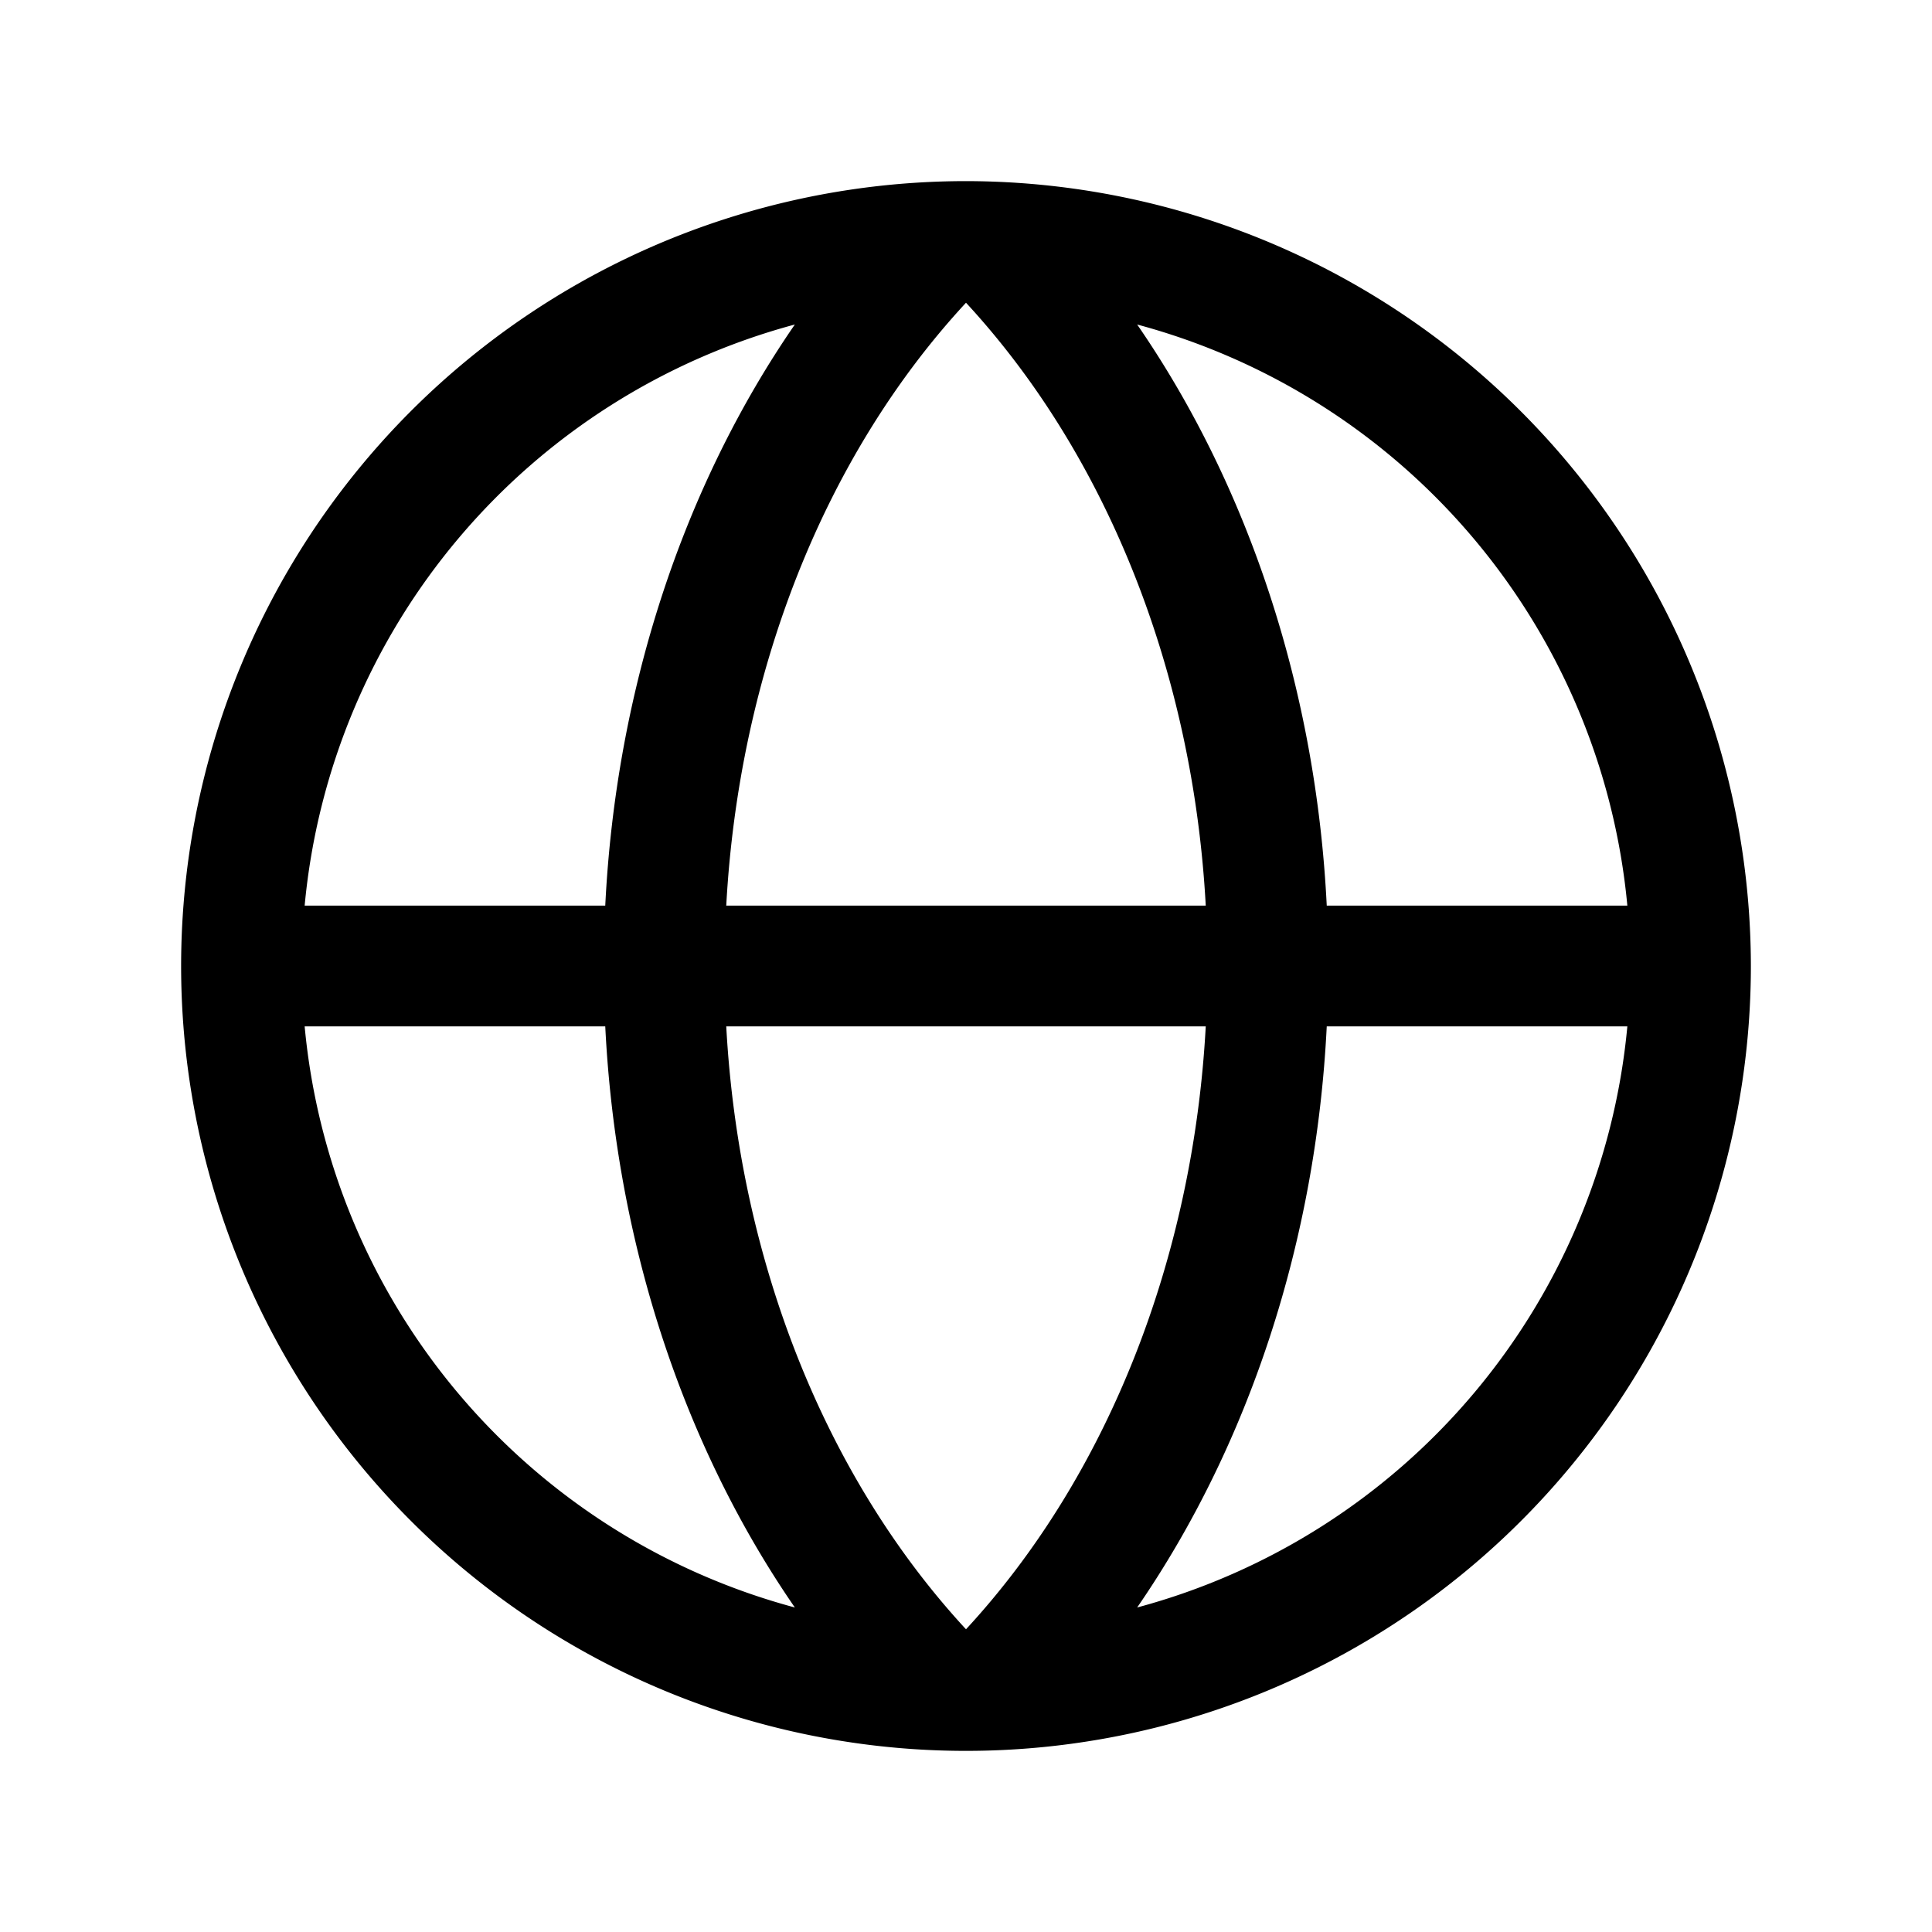 <svg xmlns="http://www.w3.org/2000/svg" width="32" height="32"  ><path fill="currentColor" d="M16 3a13 13 0 1 0 13 13A13.013 13.013 0 0 0 16 3m10.954 12h-4.979c-.176-3.557-1.284-6.934-3.14-9.625A11.025 11.025 0 0 1 26.954 15M16 26.986c-2.341-2.533-3.761-6.125-3.971-9.986h7.942c-.21 3.859-1.63 7.453-3.971 9.986M12.029 15c.21-3.859 1.625-7.452 3.971-9.986 2.341 2.534 3.761 6.125 3.971 9.986zm1.136-9.625c-1.856 2.691-2.964 6.068-3.14 9.625H5.046a11.025 11.025 0 0 1 8.119-9.625M5.046 17h4.979c.176 3.558 1.284 6.934 3.14 9.625A11.025 11.025 0 0 1 5.046 17m13.789 9.625c1.856-2.695 2.964-6.071 3.14-9.625h4.979a11.025 11.025 0 0 1-8.119 9.625"/></svg>